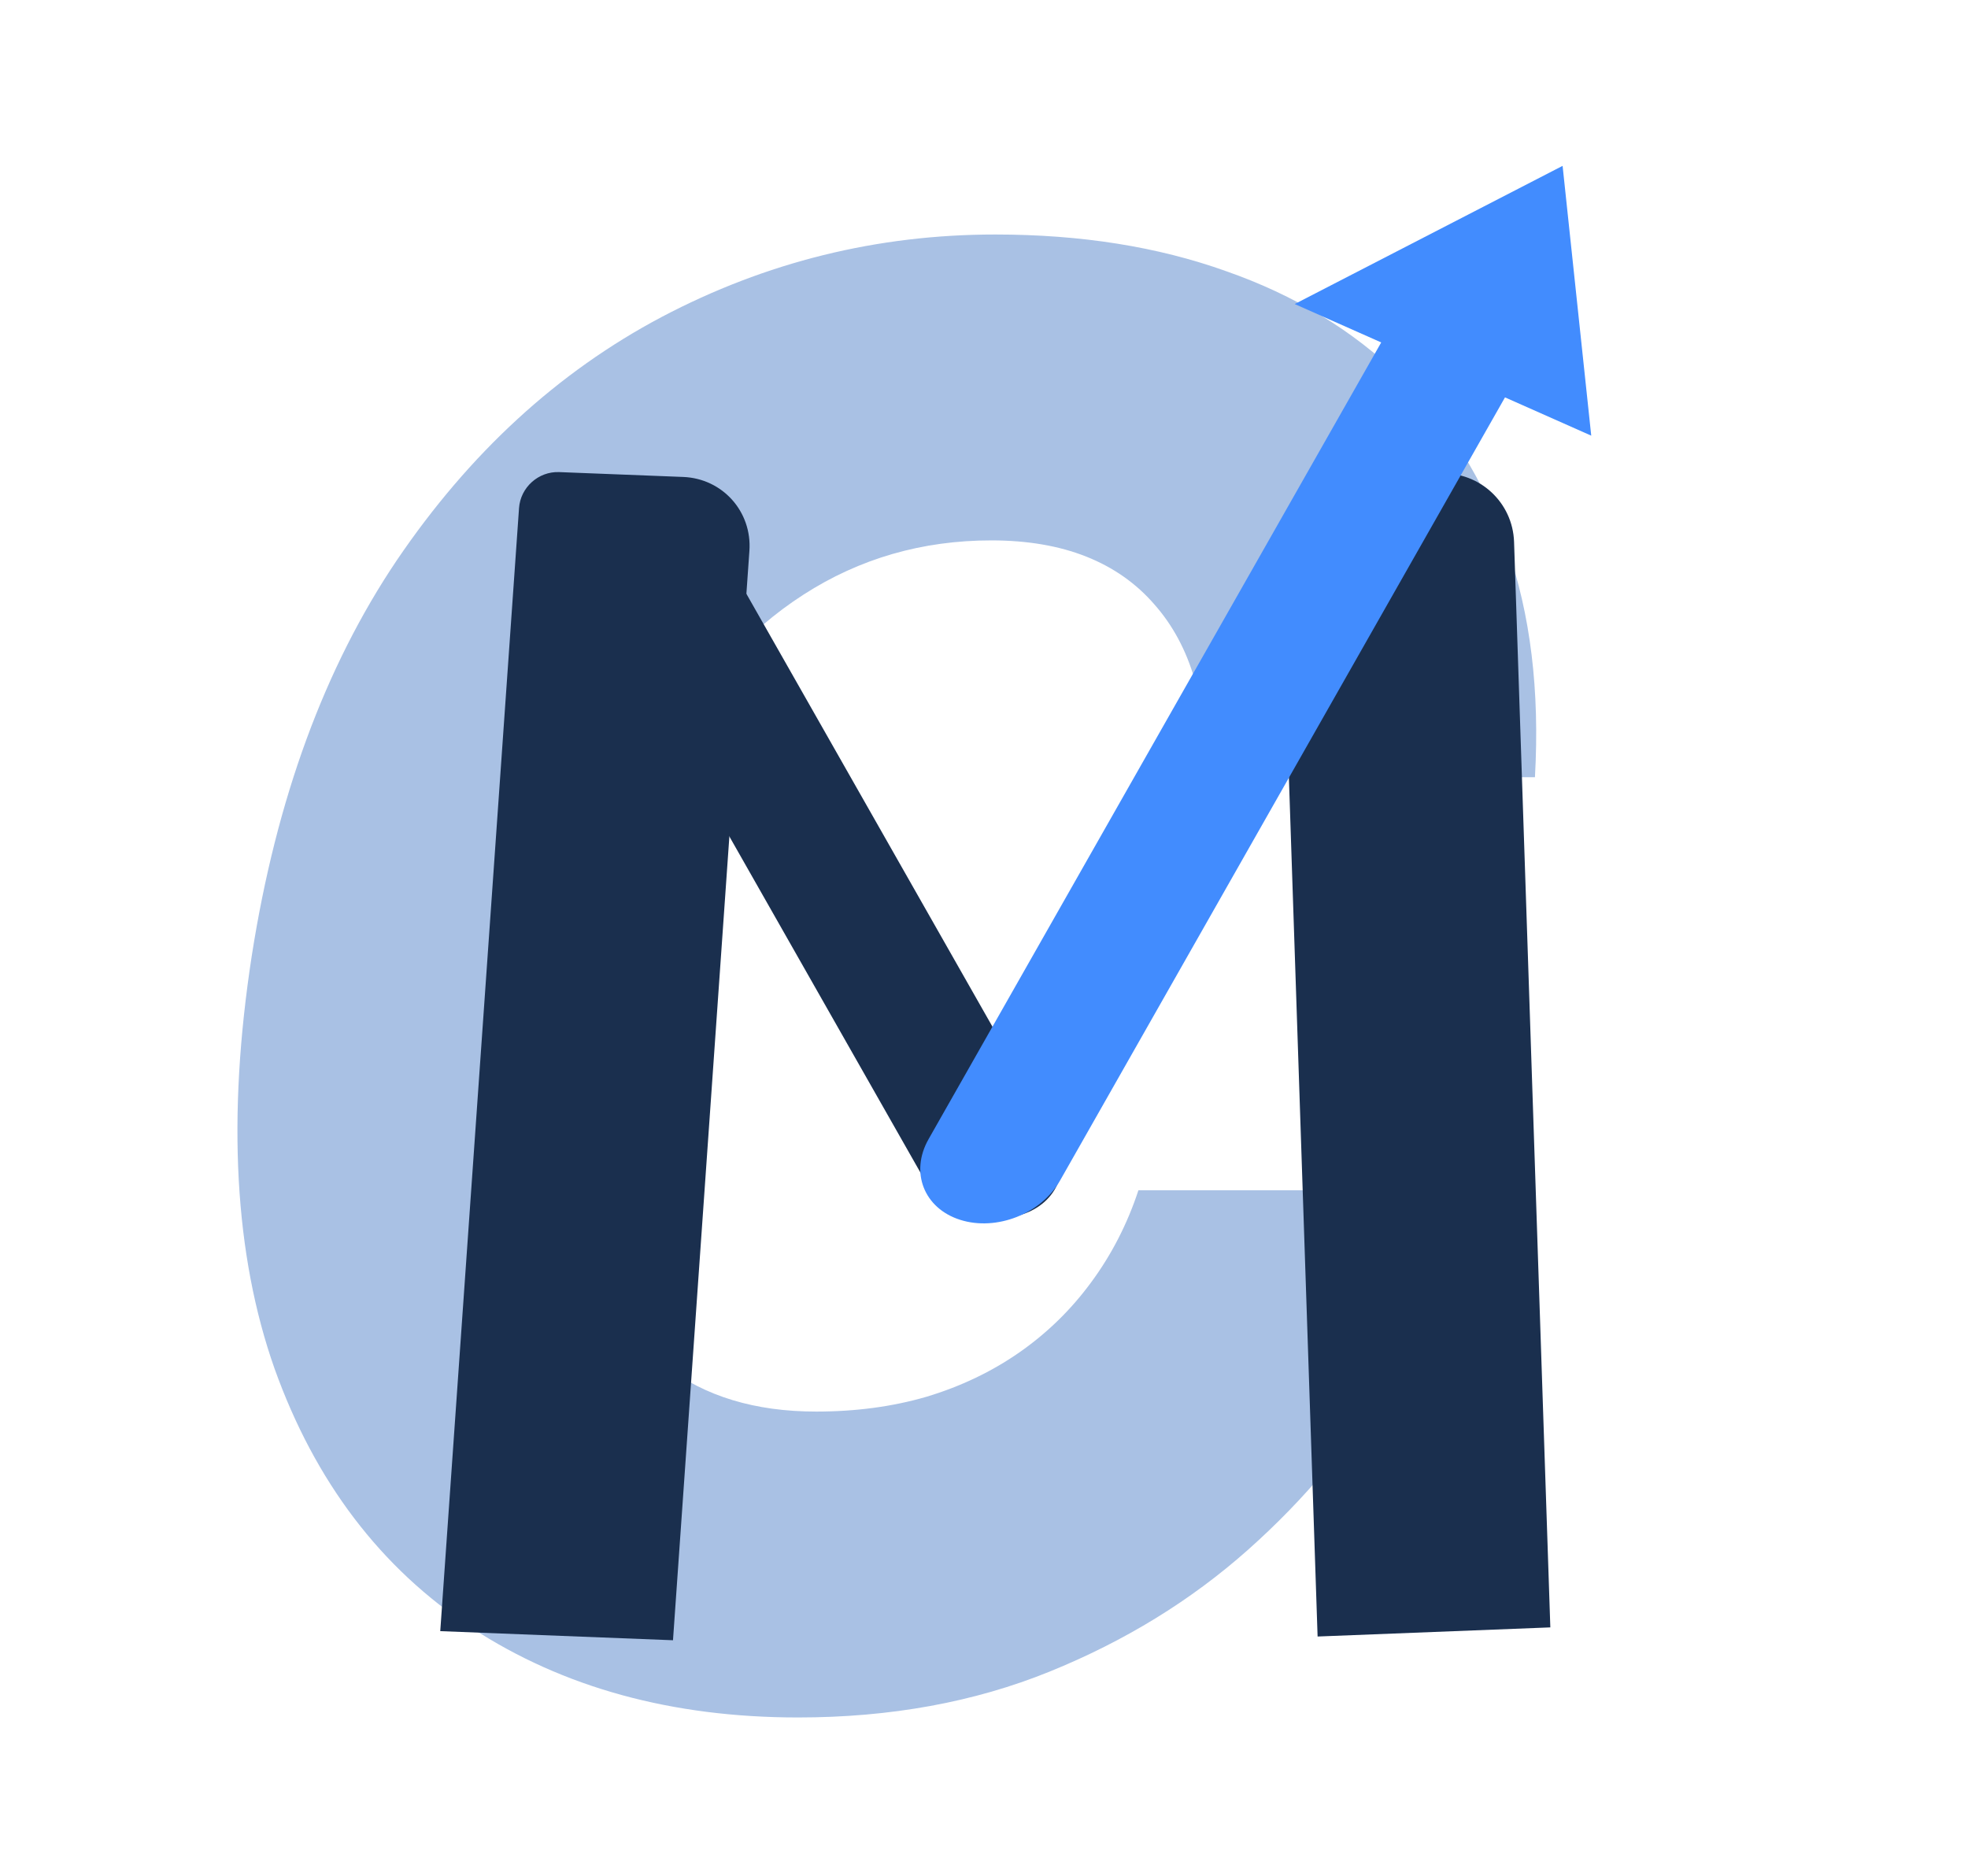<svg width="1049" height="1000" viewBox="0 0 1049 1000" fill="none" xmlns="http://www.w3.org/2000/svg">
<path d="M818.166 414.259H642.1C643.05 394.724 641.268 377.318 636.753 362.041C632.239 346.513 625.111 333.239 615.369 322.219C605.627 310.949 593.509 302.434 579.015 296.673C564.521 290.913 547.651 288.033 528.405 288.033C491.576 288.033 458.192 297.675 428.254 316.96C398.316 336.244 373.248 364.044 353.052 400.359C332.855 436.675 318.718 480.253 310.639 531.094C303.273 580.182 303.392 621.131 310.995 653.94C318.836 686.749 333.33 711.418 354.477 727.947C375.624 744.227 402.474 752.366 435.026 752.366C456.173 752.366 475.775 749.737 493.833 744.477C512.129 738.967 528.643 731.078 543.374 720.81C558.106 710.541 570.818 698.144 581.51 683.618C592.44 668.841 600.875 652.437 606.815 634.405H784.307C775.515 668.215 761.021 701.901 740.825 735.461C720.866 768.771 695.68 798.95 665.266 825.999C634.853 853.047 599.568 874.711 559.413 890.99C519.257 907.269 474.587 915.409 425.403 915.409C358.16 915.409 300.184 899.506 251.475 867.698C203.003 835.891 167.957 789.809 146.334 729.45C124.95 668.841 120.911 595.46 134.217 509.305C147.285 425.905 173.065 355.654 211.557 298.552C250.287 241.449 297.333 198.246 352.695 168.944C408.295 139.641 467.578 124.99 530.543 124.99C576.164 124.99 617.151 131.502 653.505 144.525C690.096 157.298 721.104 176.082 746.527 200.876C771.951 225.42 790.841 255.599 803.196 291.414C815.79 327.228 820.779 368.177 818.166 414.259Z" fill="#A9C1E4"/>
<path d="M682.985 293.684C682.284 272.709 698.716 255.039 719.686 254.217L767.798 252.331C788.769 251.509 806.337 267.846 807.038 288.821L826.371 867.399L702.317 872.262L682.985 293.684Z" fill="#1A2F4E"/>
<path d="M276.661 270.793C277.434 259.775 287.008 251.193 298.045 251.625L364.143 254.213C385.114 255.034 400.924 272.671 399.455 293.606L358.723 874.251L234.669 869.394L276.661 270.793Z" fill="#1A2F4E"/>
<rect width="73.437" height="443.497" rx="36.718" transform="matrix(0.953 -0.302 0.494 0.869 290.55 273.041)" fill="#1A2F4E"/>
<path d="M752.955 153.077C762.973 135.445 786.765 126.121 806.095 132.251V132.251C825.426 138.381 832.975 157.644 822.957 175.276L564.96 629.35C554.942 646.981 531.151 656.305 511.82 650.175V650.175C492.49 644.046 484.941 624.783 494.959 607.151L752.955 153.077Z" fill="#428CFE"/>
<path d="M832.909 88.405L848.175 232.203L690.112 162.053L832.909 88.405Z" fill="#428CFE"/>
</svg>
